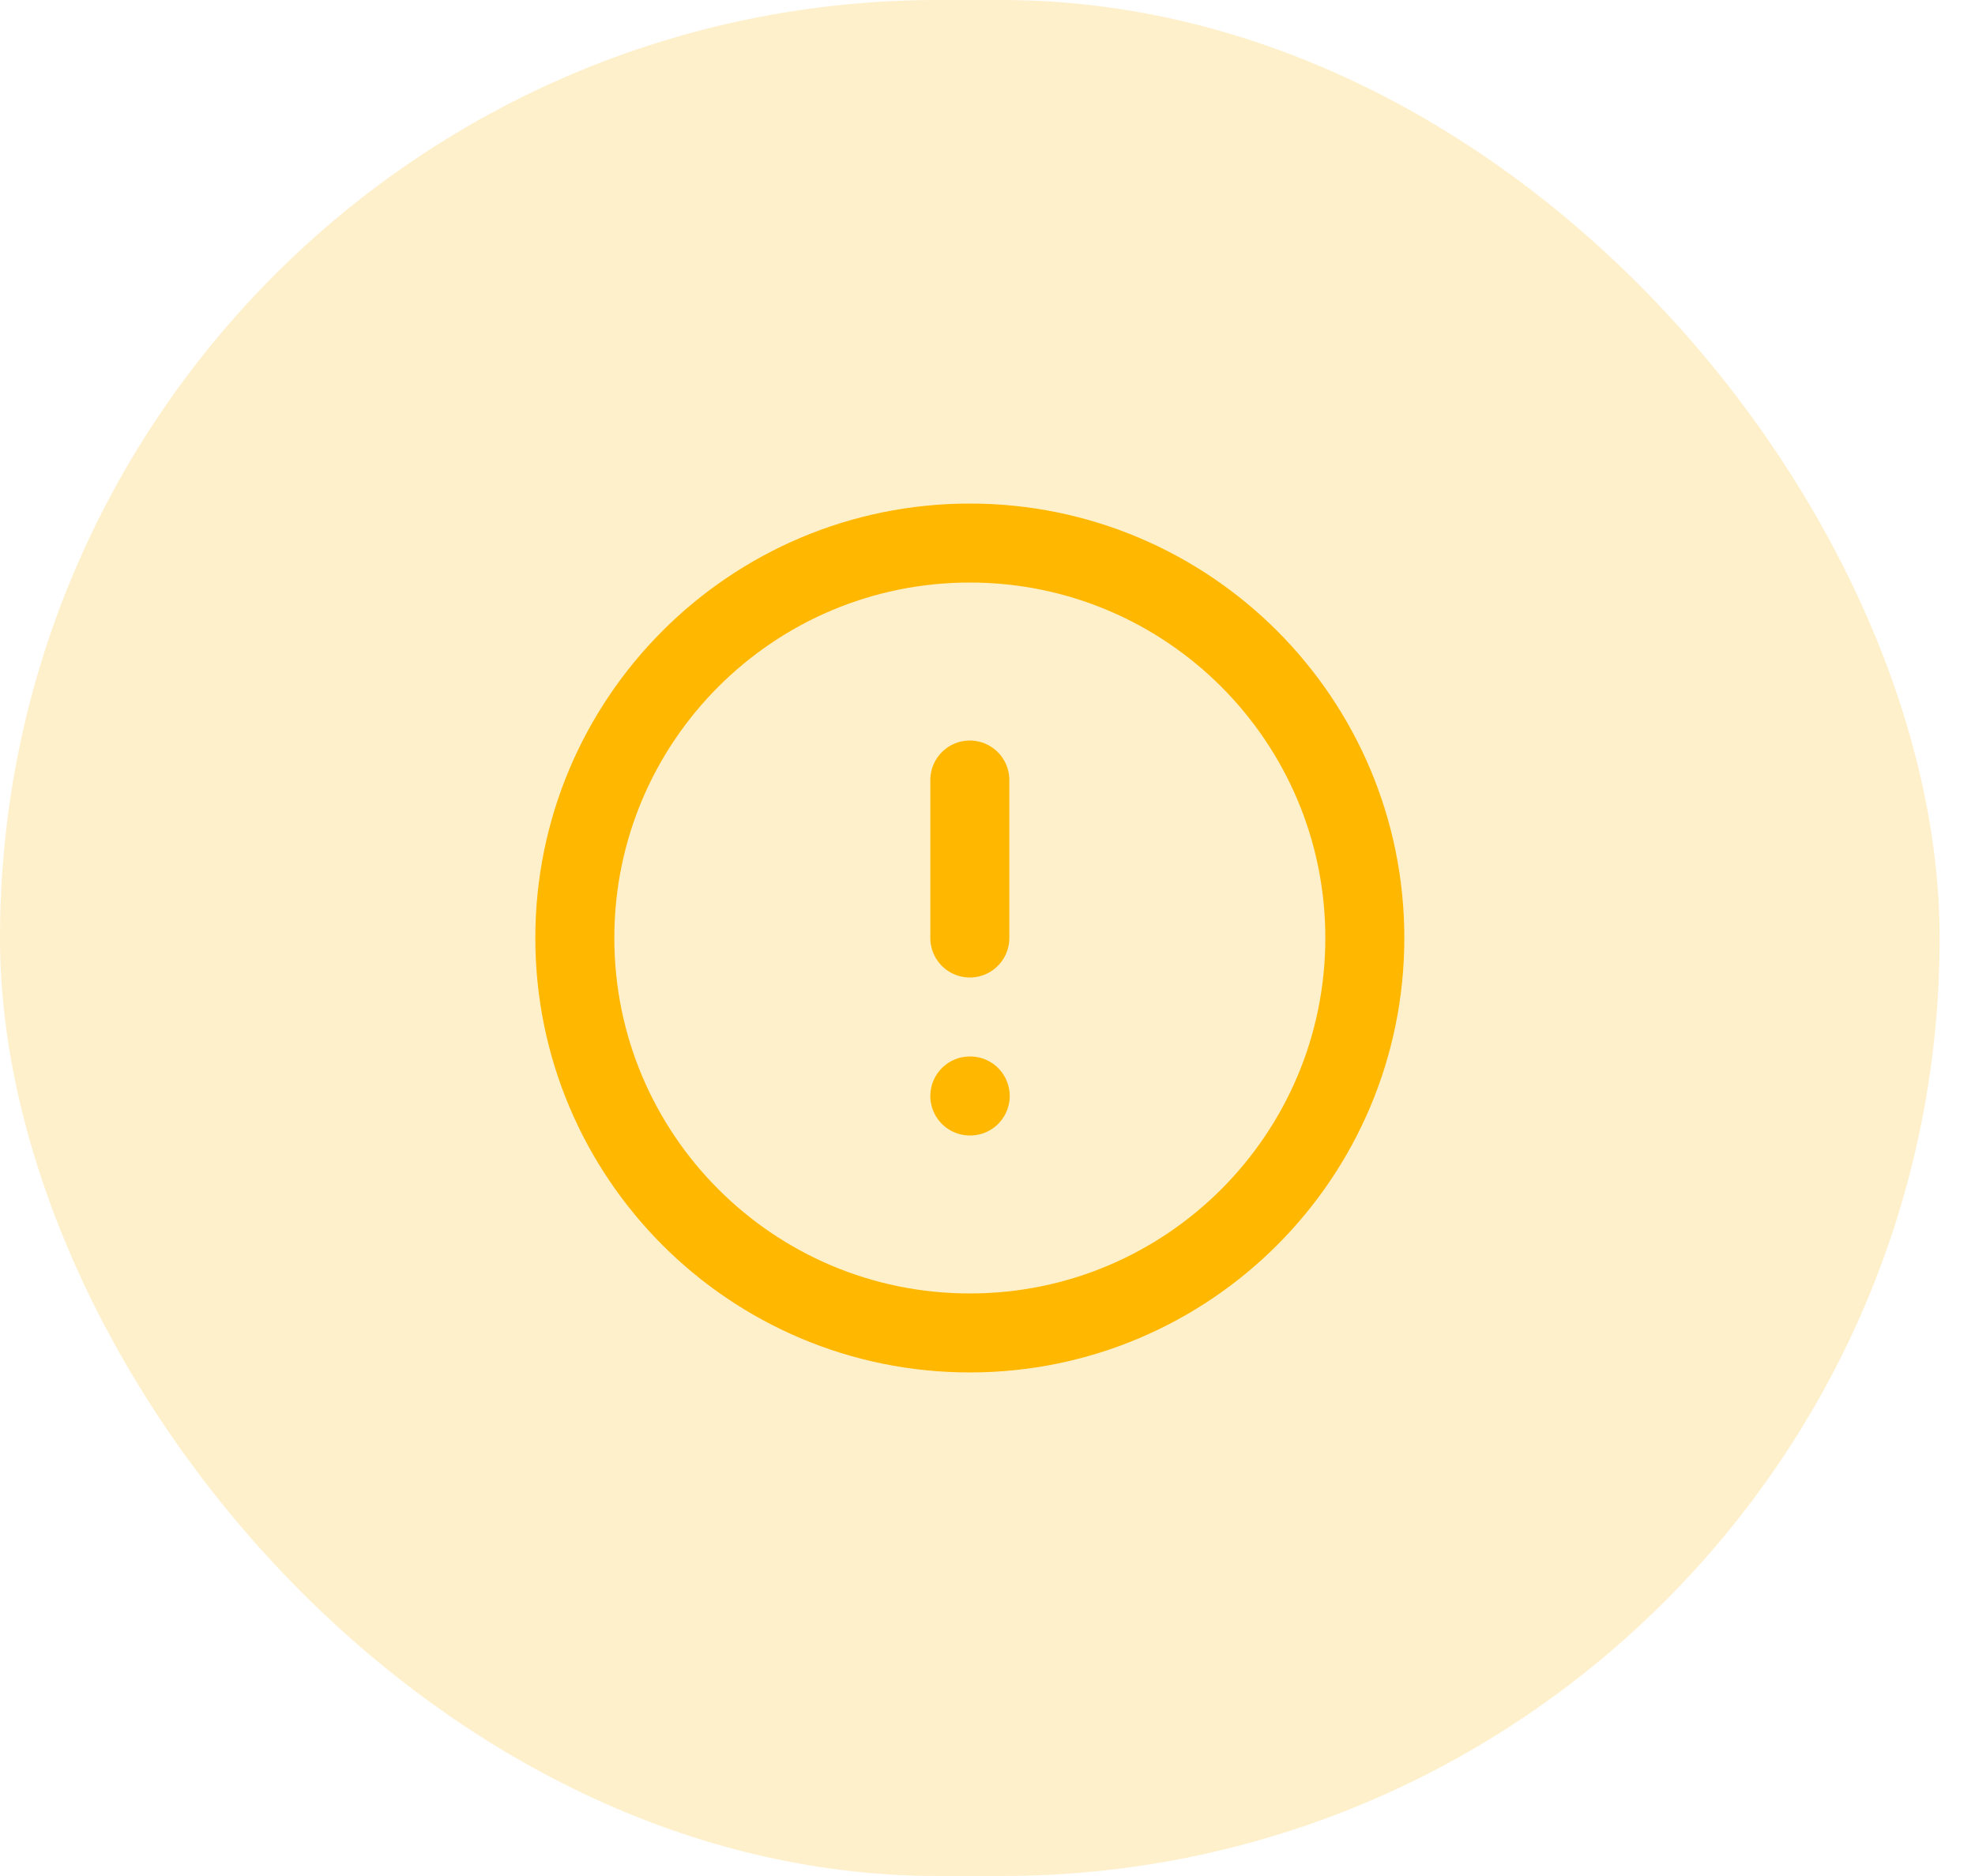 <svg width="40" height="38" viewBox="0 0 40 38" fill="none" xmlns="http://www.w3.org/2000/svg">
<rect width="39.284" height="38" rx="19" fill="#FFB700" fill-opacity="0.2"/>
<g clip-path="url(#clip0_1_1153)">
<path d="M19.642 27C24.06 27 27.642 23.418 27.642 19C27.642 14.582 24.06 11 19.642 11C15.223 11 11.642 14.582 11.642 19C11.642 23.418 15.223 27 19.642 27Z" stroke="#FFB700" stroke-width="1.6" stroke-linecap="round" stroke-linejoin="round"/>
<path d="M19.642 15.8V19" stroke="#FFB700" stroke-width="1.6" stroke-linecap="round" stroke-linejoin="round"/>
<path d="M19.642 22.2H19.65" stroke="#FFB700" stroke-width="1.6" stroke-linecap="round" stroke-linejoin="round"/>
</g>
<defs>
<clipPath id="clip0_1_1153">
<rect width="19.2" height="19.2" fill="white" transform="translate(10.042 9.4)"/>
</clipPath>
</defs>
</svg>
